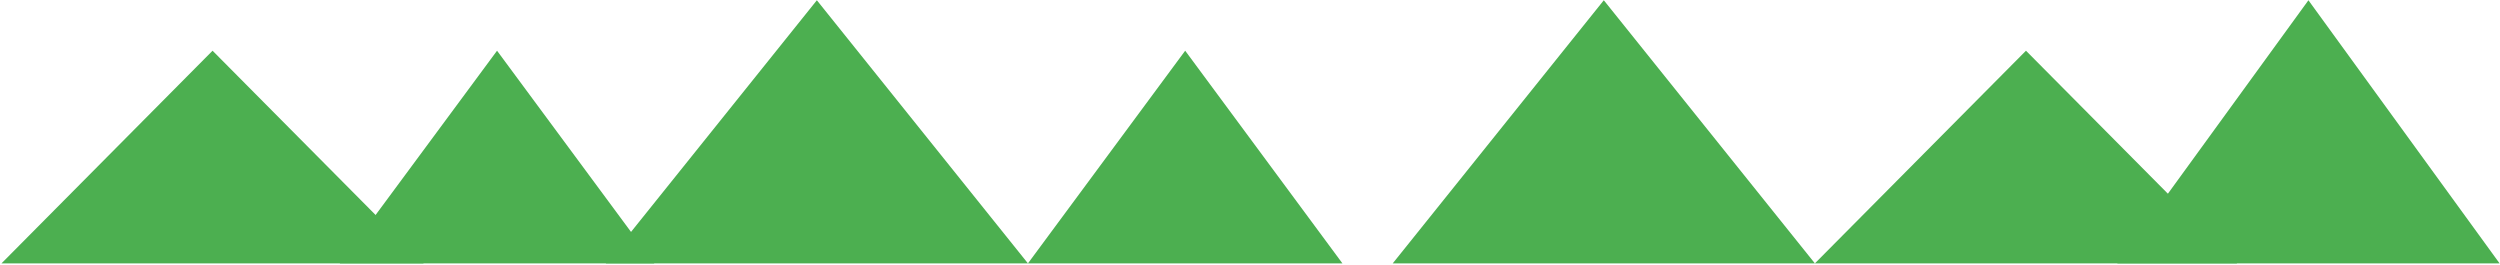 <?xml version="1.0" encoding="UTF-8" standalone="no"?>
<svg width="1188px" height="126px" viewBox="0 0 1188 126" version="1.1" xmlns="http://www.w3.org/2000/svg" xmlns:xlink="http://www.w3.org/1999/xlink">
    <defs></defs>
    <g id="Welcome" stroke="none" stroke-width="1" fill="none" fill-rule="evenodd">
        <g id="Artboard" transform="translate(-1917, -461)" fill="#4CAF50">
            <g id="mountains" transform="translate(1914, 388)">
                <g id="mid" transform="translate(2.881, 73)">
                    <polygon points="236.314 24.098 311.037 125.162 161.59 125.162 "></polygon>
                    <polygon id="mid-copy" points="962.861 24.098 1063.167 125.162 862.554 125.162 "></polygon>
                    <polygon id="mid-copy-5" points="762.248 0.123 862.554 125.162 661.941 125.162 "></polygon>
                    <polygon id="mid-copy-6" points="563.32 24.098 638.044 125.162 488.597 125.162 "></polygon>
                    <polygon id="mid-copy-2" points="1097.084 0.123 1187.924 125.162 1006.245 125.162 "></polygon>
                    <polygon id="mid-copy-4" points="101.125 24.098 201.431 125.162 0.818 125.162 "></polygon>
                    <polygon id="mid-copy-3" points="388.29 0.123 488.597 125.162 287.984 125.162 "></polygon>
                </g>
            </g>
        </g>
    </g>
</svg>
